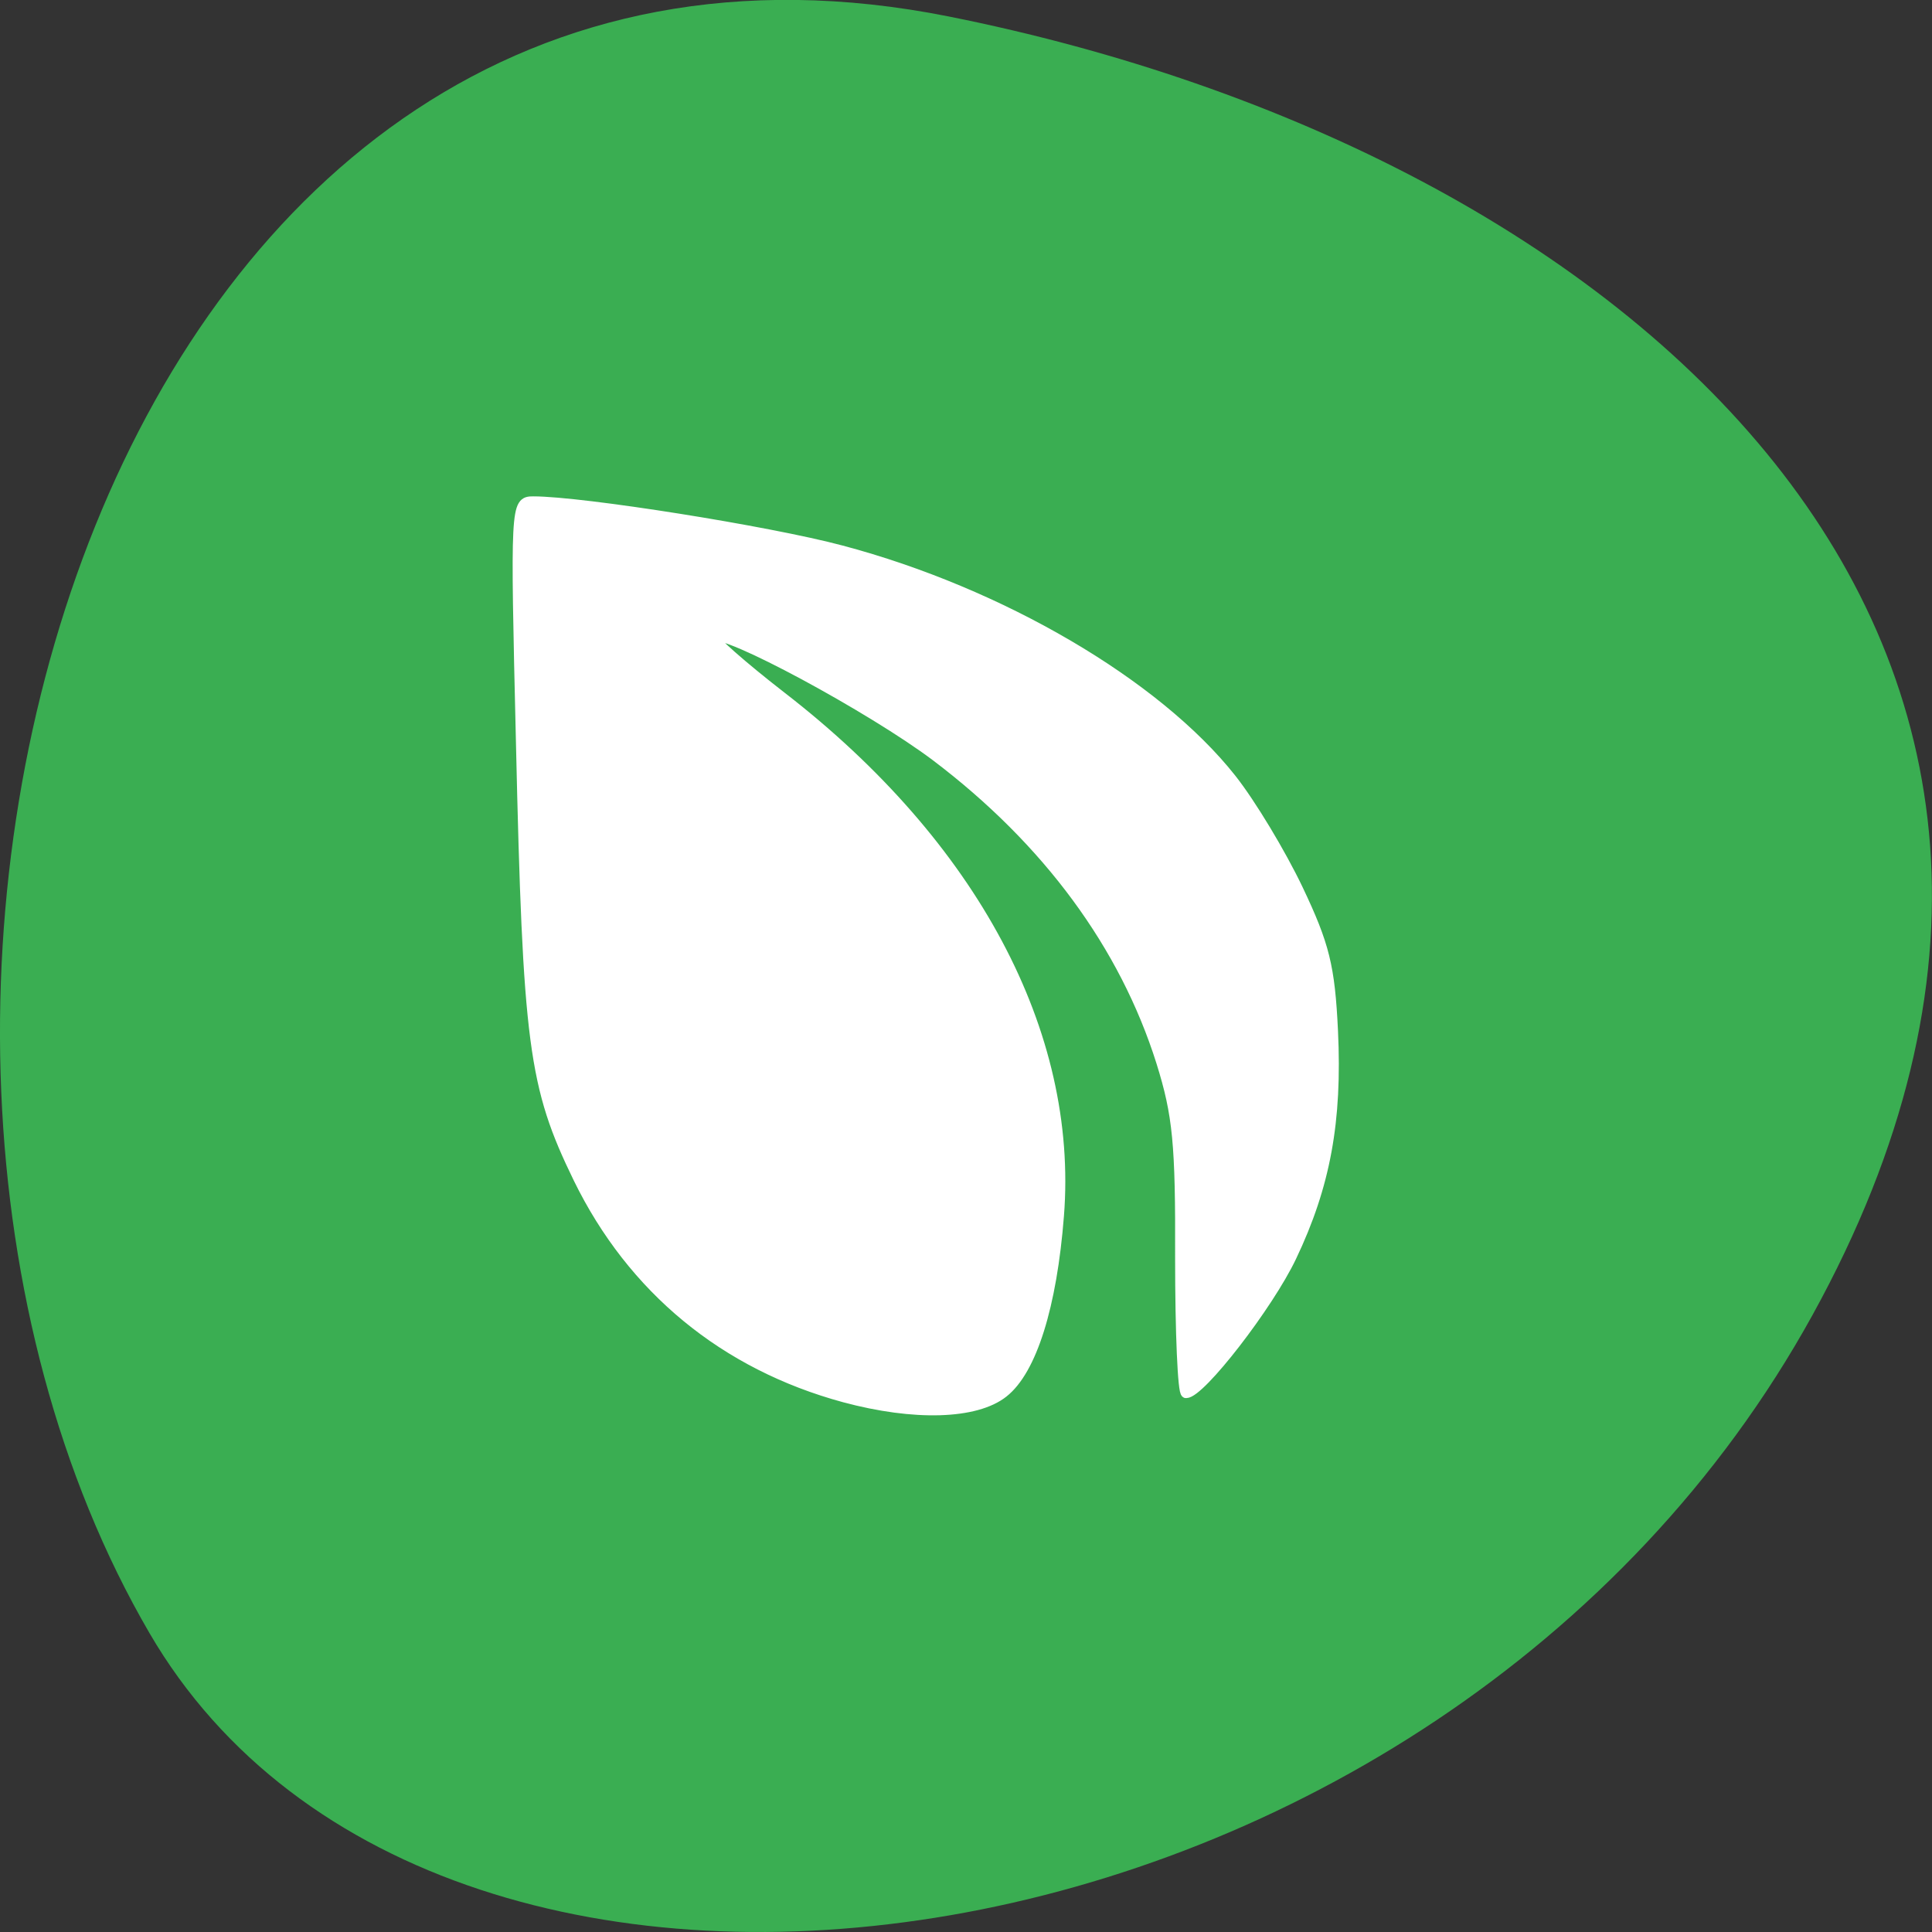
<svg xmlns="http://www.w3.org/2000/svg" xmlns:xlink="http://www.w3.org/1999/xlink" width="32px" height="32px" viewBox="0 0 32 32" version="1.1">
<rect x="0" y="0" width="32" height="32" fill="#333333" stroke="none"/>
<g id="surface1">
<path style=" stroke:none;fill-rule:nonzero;fill:rgb(22.745%,68.235%,32.157%);fill-opacity:1;" d="M 15.715 0.273 C 1.727 -2.52 -3.586 16.645 2.477 27.051 C 7.309 35.34 23.855 32.973 30.023 21.777 C 36.191 10.586 26.945 2.516 15.715 0.273 Z M 15.715 0.273 "/>
<path style="fill-rule:evenodd;fill:rgb(100%,100%,100%);fill-opacity:1;stroke-width:1.334;stroke-linecap:butt;stroke-linejoin:miter;stroke:rgb(100%,100%,100%);stroke-opacity:1;stroke-miterlimit:4;" d="M 111.875 185.156 C 96 180.844 83.781 170.781 76.625 156.125 C 70.688 143.938 69.938 138.375 69.031 98.312 C 68.281 66.844 68.312 66.438 70.656 66.438 C 77.125 66.438 101.781 70.344 111.5 72.938 C 132.562 78.531 153.188 90.594 163.156 103.188 C 165.75 106.469 169.719 113.062 172 117.844 C 175.5 125.219 176.219 128.062 176.625 136.625 C 177.188 148.562 175.625 157.094 171.125 166.531 C 168.062 172.969 159.062 184.594 157.156 184.594 C 156.719 184.594 156.375 176.562 156.375 166.75 C 156.438 151.531 156.062 147.719 153.875 140.719 C 149 125.25 138.812 111.406 124.031 100.219 C 115.531 93.812 95.719 83.125 94.5 84.344 C 94.219 84.625 98.312 88.25 103.594 92.344 C 128.906 111.938 142.219 136.875 140.312 161.094 C 139.375 173.062 136.719 181.562 132.938 184.531 C 129.312 187.406 121.156 187.656 111.875 185.156 Z M 111.875 185.156 " transform="matrix(0.125,0,0,0.125,0,0)"/>
</g>
</svg>
